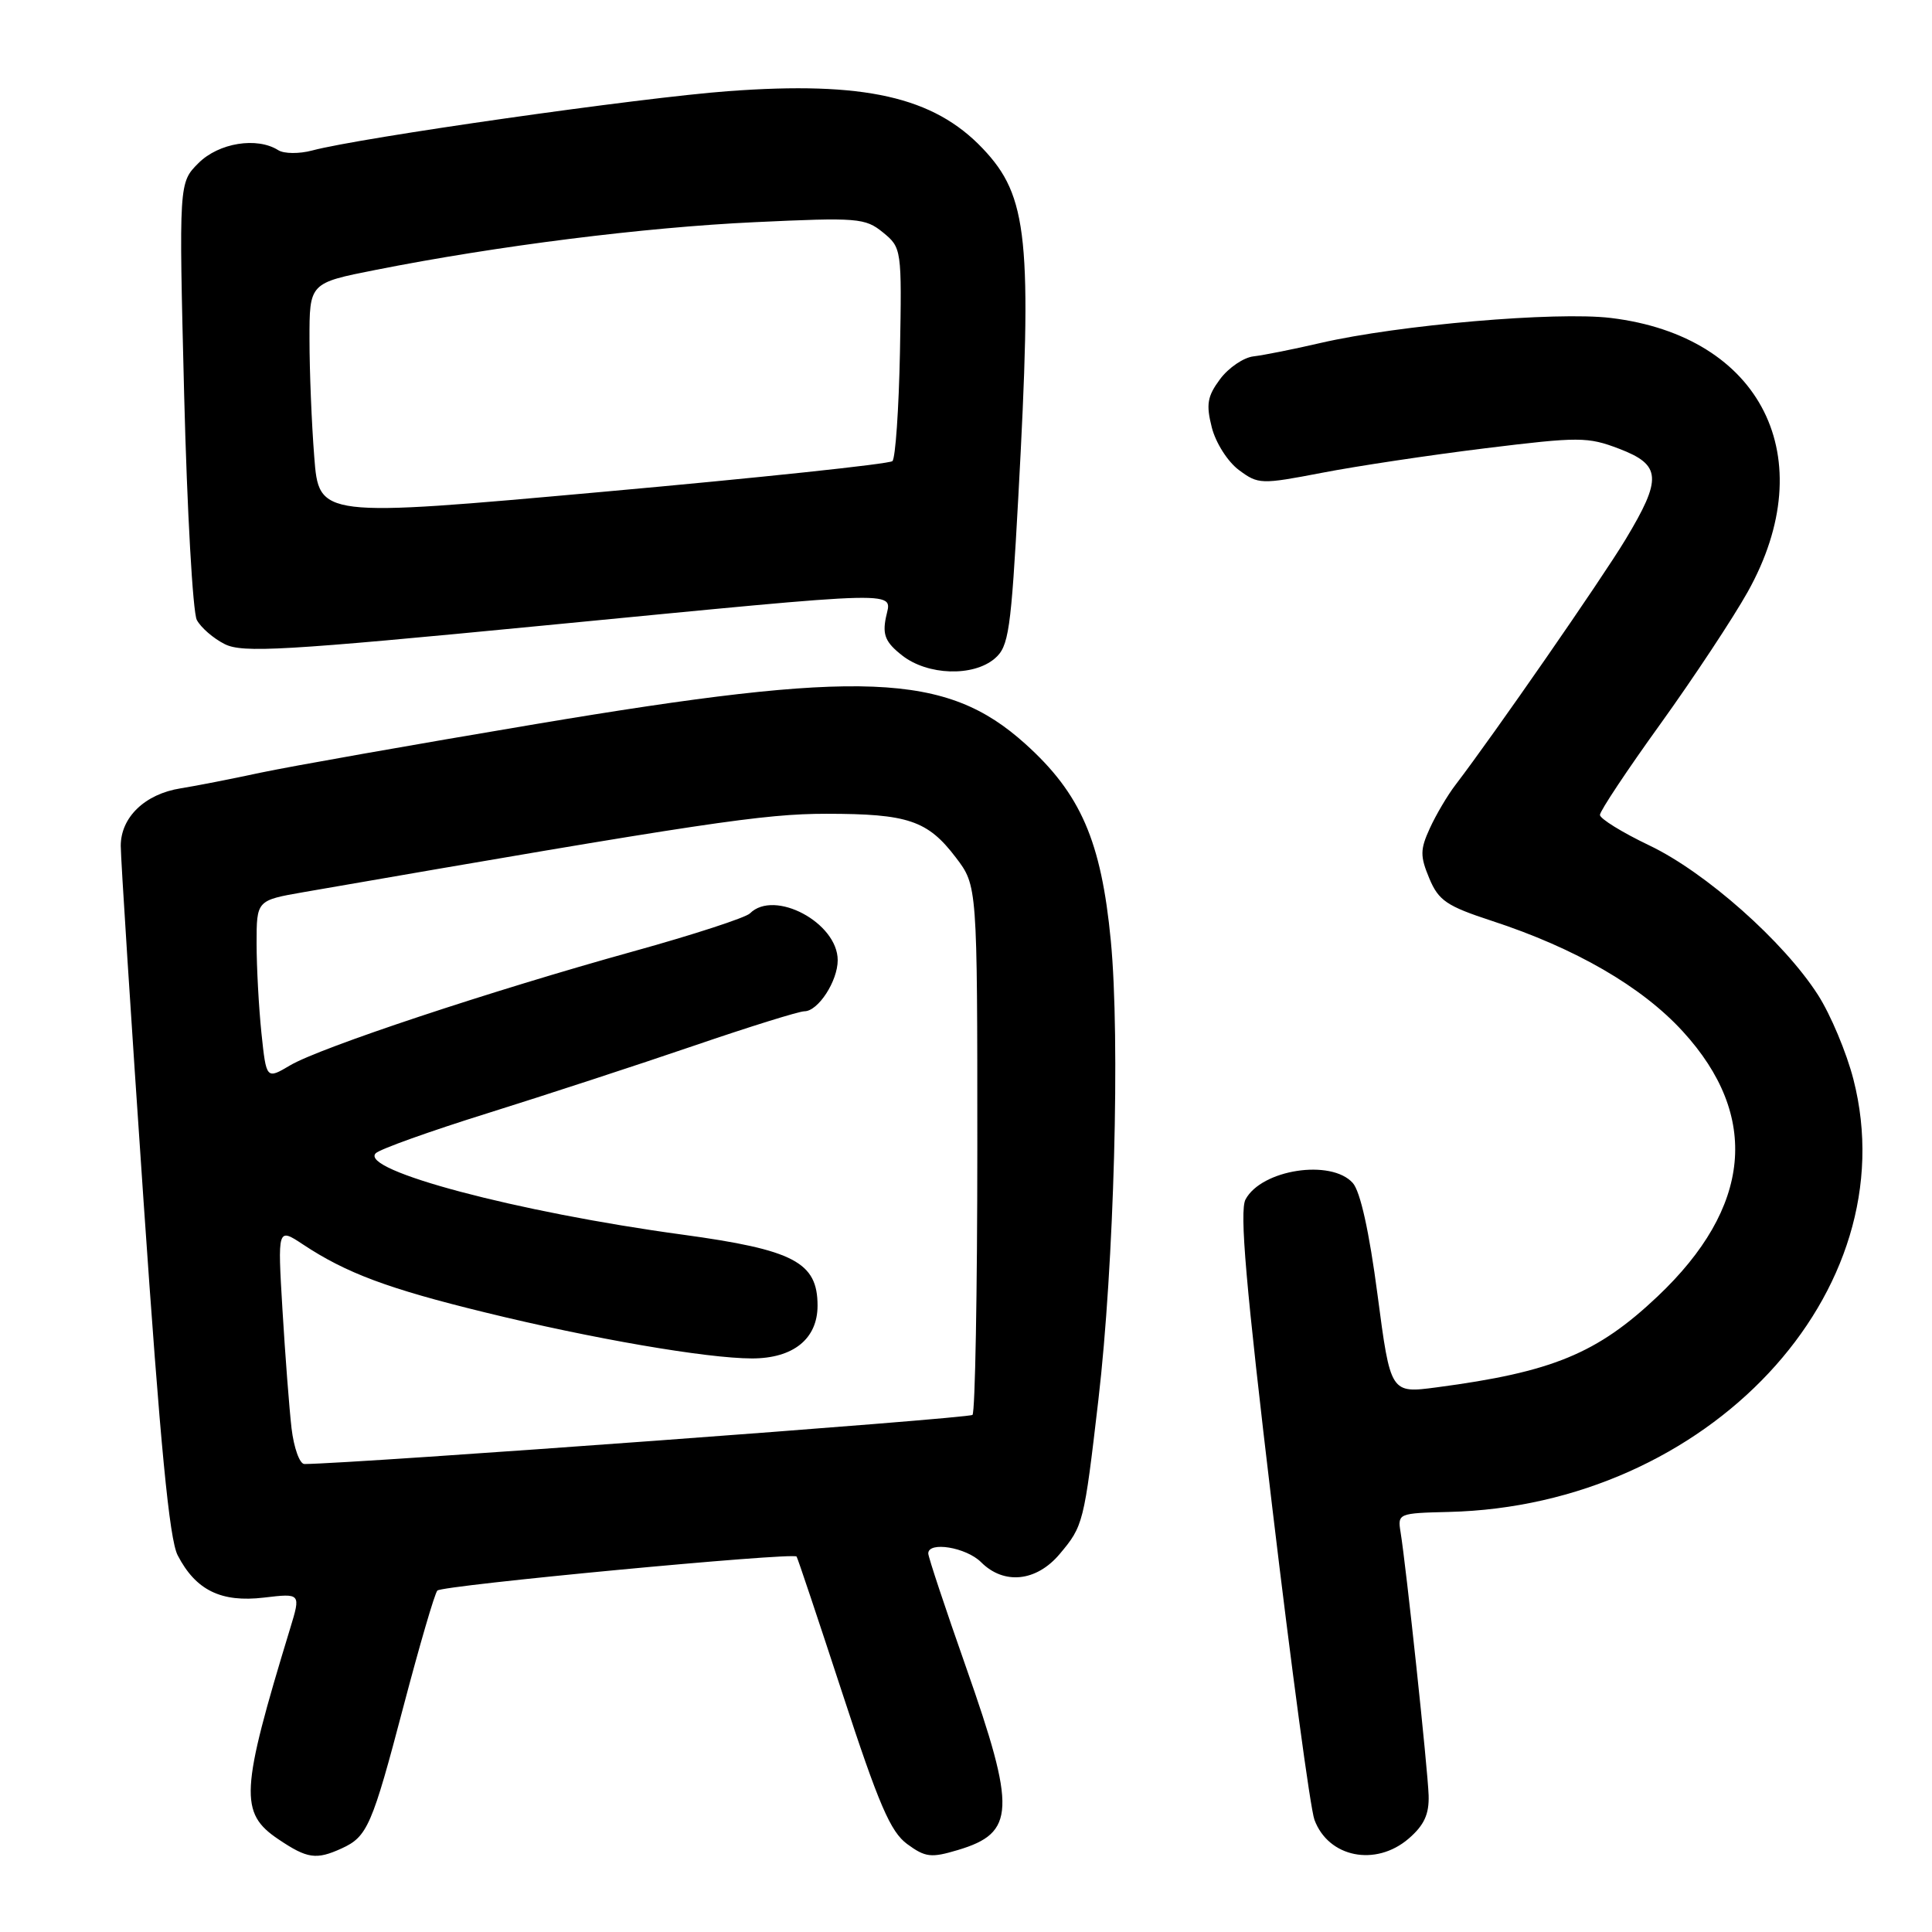 <?xml version="1.0" encoding="UTF-8" standalone="no"?>
<!DOCTYPE svg PUBLIC "-//W3C//DTD SVG 1.1//EN" "http://www.w3.org/Graphics/SVG/1.1/DTD/svg11.dtd" >
<svg xmlns="http://www.w3.org/2000/svg" xmlns:xlink="http://www.w3.org/1999/xlink" version="1.1" viewBox="0 0 256 256">
 <g >
 <path fill="currentColor"
d=" M 45.26 244.93 C 48.68 243.37 49.29 241.98 53.49 226.00 C 55.59 218.03 57.59 211.16 57.95 210.76 C 58.54 210.07 105.04 205.67 105.55 206.25 C 105.68 206.39 108.41 214.57 111.64 224.43 C 116.45 239.14 117.99 242.72 120.21 244.35 C 122.63 246.12 123.38 246.20 126.95 245.13 C 134.53 242.86 134.66 239.84 128.00 220.90 C 125.25 213.08 123.00 206.31 123.00 205.84 C 123.00 204.20 128.03 205.03 130.00 207.00 C 133.03 210.03 137.33 209.58 140.41 205.92 C 143.54 202.20 143.64 201.83 145.54 185.50 C 147.63 167.58 148.44 137.73 147.19 124.66 C 145.92 111.43 143.19 105.16 135.85 98.56 C 125.36 89.12 114.25 88.68 70.95 95.95 C 54.75 98.67 38.35 101.57 34.50 102.39 C 30.65 103.22 25.89 104.15 23.93 104.46 C 19.21 105.21 16.00 108.29 16.00 112.08 C 16.00 113.73 17.36 134.91 19.02 159.13 C 21.24 191.50 22.44 203.95 23.54 206.08 C 25.94 210.72 29.29 212.36 34.97 211.69 C 39.87 211.11 39.87 211.11 38.44 215.80 C 31.85 237.40 31.69 240.22 36.90 243.72 C 40.72 246.29 41.90 246.46 45.26 244.93 Z  M 186.65 243.63 C 188.71 241.85 189.38 240.40 189.30 237.88 C 189.19 234.43 186.32 207.52 185.58 203.00 C 185.18 200.55 185.31 200.50 191.96 200.34 C 226.30 199.52 252.81 171.20 245.59 143.03 C 244.68 139.48 242.56 134.43 240.89 131.83 C 236.36 124.76 225.99 115.57 218.54 112.02 C 214.94 110.30 212.00 108.48 212.00 107.98 C 212.00 107.47 215.60 102.05 220.01 95.93 C 224.41 89.81 229.62 81.93 231.58 78.43 C 241.51 60.67 233.44 44.54 213.43 42.13 C 206.16 41.26 185.37 43.05 175.00 45.44 C 171.43 46.27 167.42 47.07 166.10 47.22 C 164.78 47.37 162.79 48.73 161.67 50.23 C 159.98 52.51 159.79 53.57 160.57 56.64 C 161.09 58.68 162.68 61.18 164.16 62.28 C 166.73 64.19 167.09 64.20 175.16 62.65 C 179.75 61.76 189.48 60.30 196.79 59.40 C 209.25 57.87 210.37 57.87 214.54 59.46 C 220.14 61.60 220.27 63.39 215.38 71.50 C 212.17 76.82 197.99 97.28 192.86 104.00 C 191.80 105.38 190.28 107.96 189.46 109.75 C 188.17 112.57 188.16 113.44 189.39 116.39 C 190.62 119.33 191.69 120.06 197.65 122.01 C 208.76 125.64 217.55 130.73 222.99 136.68 C 233.26 147.91 232.10 159.99 219.64 171.78 C 211.63 179.36 205.68 181.81 190.37 183.83 C 184.25 184.64 184.25 184.64 182.53 171.57 C 181.43 163.19 180.25 157.87 179.25 156.75 C 176.39 153.55 167.16 154.96 165.04 158.93 C 164.22 160.46 165.08 170.36 168.58 199.72 C 171.12 221.05 173.63 239.68 174.17 241.13 C 176.02 246.13 182.28 247.38 186.65 243.63 Z  M 131.82 87.25 C 133.66 85.67 133.96 83.64 134.93 65.88 C 136.80 31.63 136.23 26.01 130.21 19.67 C 123.70 12.82 114.50 10.74 96.49 12.08 C 84.92 12.93 47.77 18.23 41.37 19.94 C 39.65 20.40 37.63 20.38 36.87 19.90 C 34.05 18.11 28.98 18.93 26.30 21.61 C 23.70 24.21 23.70 24.21 24.40 52.27 C 24.79 67.70 25.55 81.15 26.08 82.15 C 26.62 83.16 28.28 84.60 29.78 85.35 C 32.15 86.54 37.57 86.23 72.00 82.89 C 121.04 78.15 118.11 78.21 117.38 81.85 C 116.92 84.14 117.34 85.13 119.54 86.85 C 122.91 89.50 128.96 89.70 131.82 87.25 Z  M 38.63 189.25 C 38.33 186.64 37.79 179.59 37.43 173.58 C 36.78 162.67 36.78 162.67 40.14 164.89 C 45.87 168.69 51.41 170.76 64.27 173.90 C 78.50 177.39 93.62 179.99 99.64 180.00 C 105.11 180.00 108.33 177.41 108.33 173.00 C 108.33 167.25 105.20 165.61 90.40 163.59 C 68.55 160.62 47.55 155.05 49.79 152.81 C 50.33 152.27 57.00 149.88 64.63 147.50 C 72.26 145.11 84.53 141.10 91.90 138.58 C 99.26 136.06 105.88 134.00 106.59 134.00 C 108.40 134.00 111.00 130.01 111.00 127.23 C 111.00 122.27 102.61 117.79 99.37 121.03 C 98.81 121.59 91.86 123.86 83.92 126.06 C 65.04 131.30 42.43 138.81 38.45 141.16 C 35.29 143.03 35.29 143.03 34.64 136.87 C 34.29 133.48 34.00 128.14 34.00 125.00 C 34.00 119.30 34.00 119.30 40.25 118.21 C 93.42 108.99 101.20 107.83 109.50 107.83 C 120.30 107.83 122.92 108.71 126.65 113.62 C 129.50 117.36 129.50 117.36 129.50 152.10 C 129.50 171.20 129.21 187.12 128.86 187.48 C 128.38 187.96 46.95 193.95 40.34 193.99 C 39.71 194.00 38.94 191.86 38.63 189.25 Z  M 41.64 60.53 C 41.29 56.11 41.01 49.12 41.01 45.00 C 41.00 37.50 41.00 37.50 49.75 35.77 C 65.89 32.57 85.39 30.12 100.00 29.44 C 113.66 28.80 114.64 28.88 117.00 30.80 C 119.47 32.82 119.50 33.00 119.25 46.63 C 119.10 54.21 118.65 60.72 118.25 61.10 C 117.84 61.48 100.57 63.31 79.88 65.17 C 42.26 68.56 42.26 68.56 41.64 60.53 Z "/>
</g>
</svg>